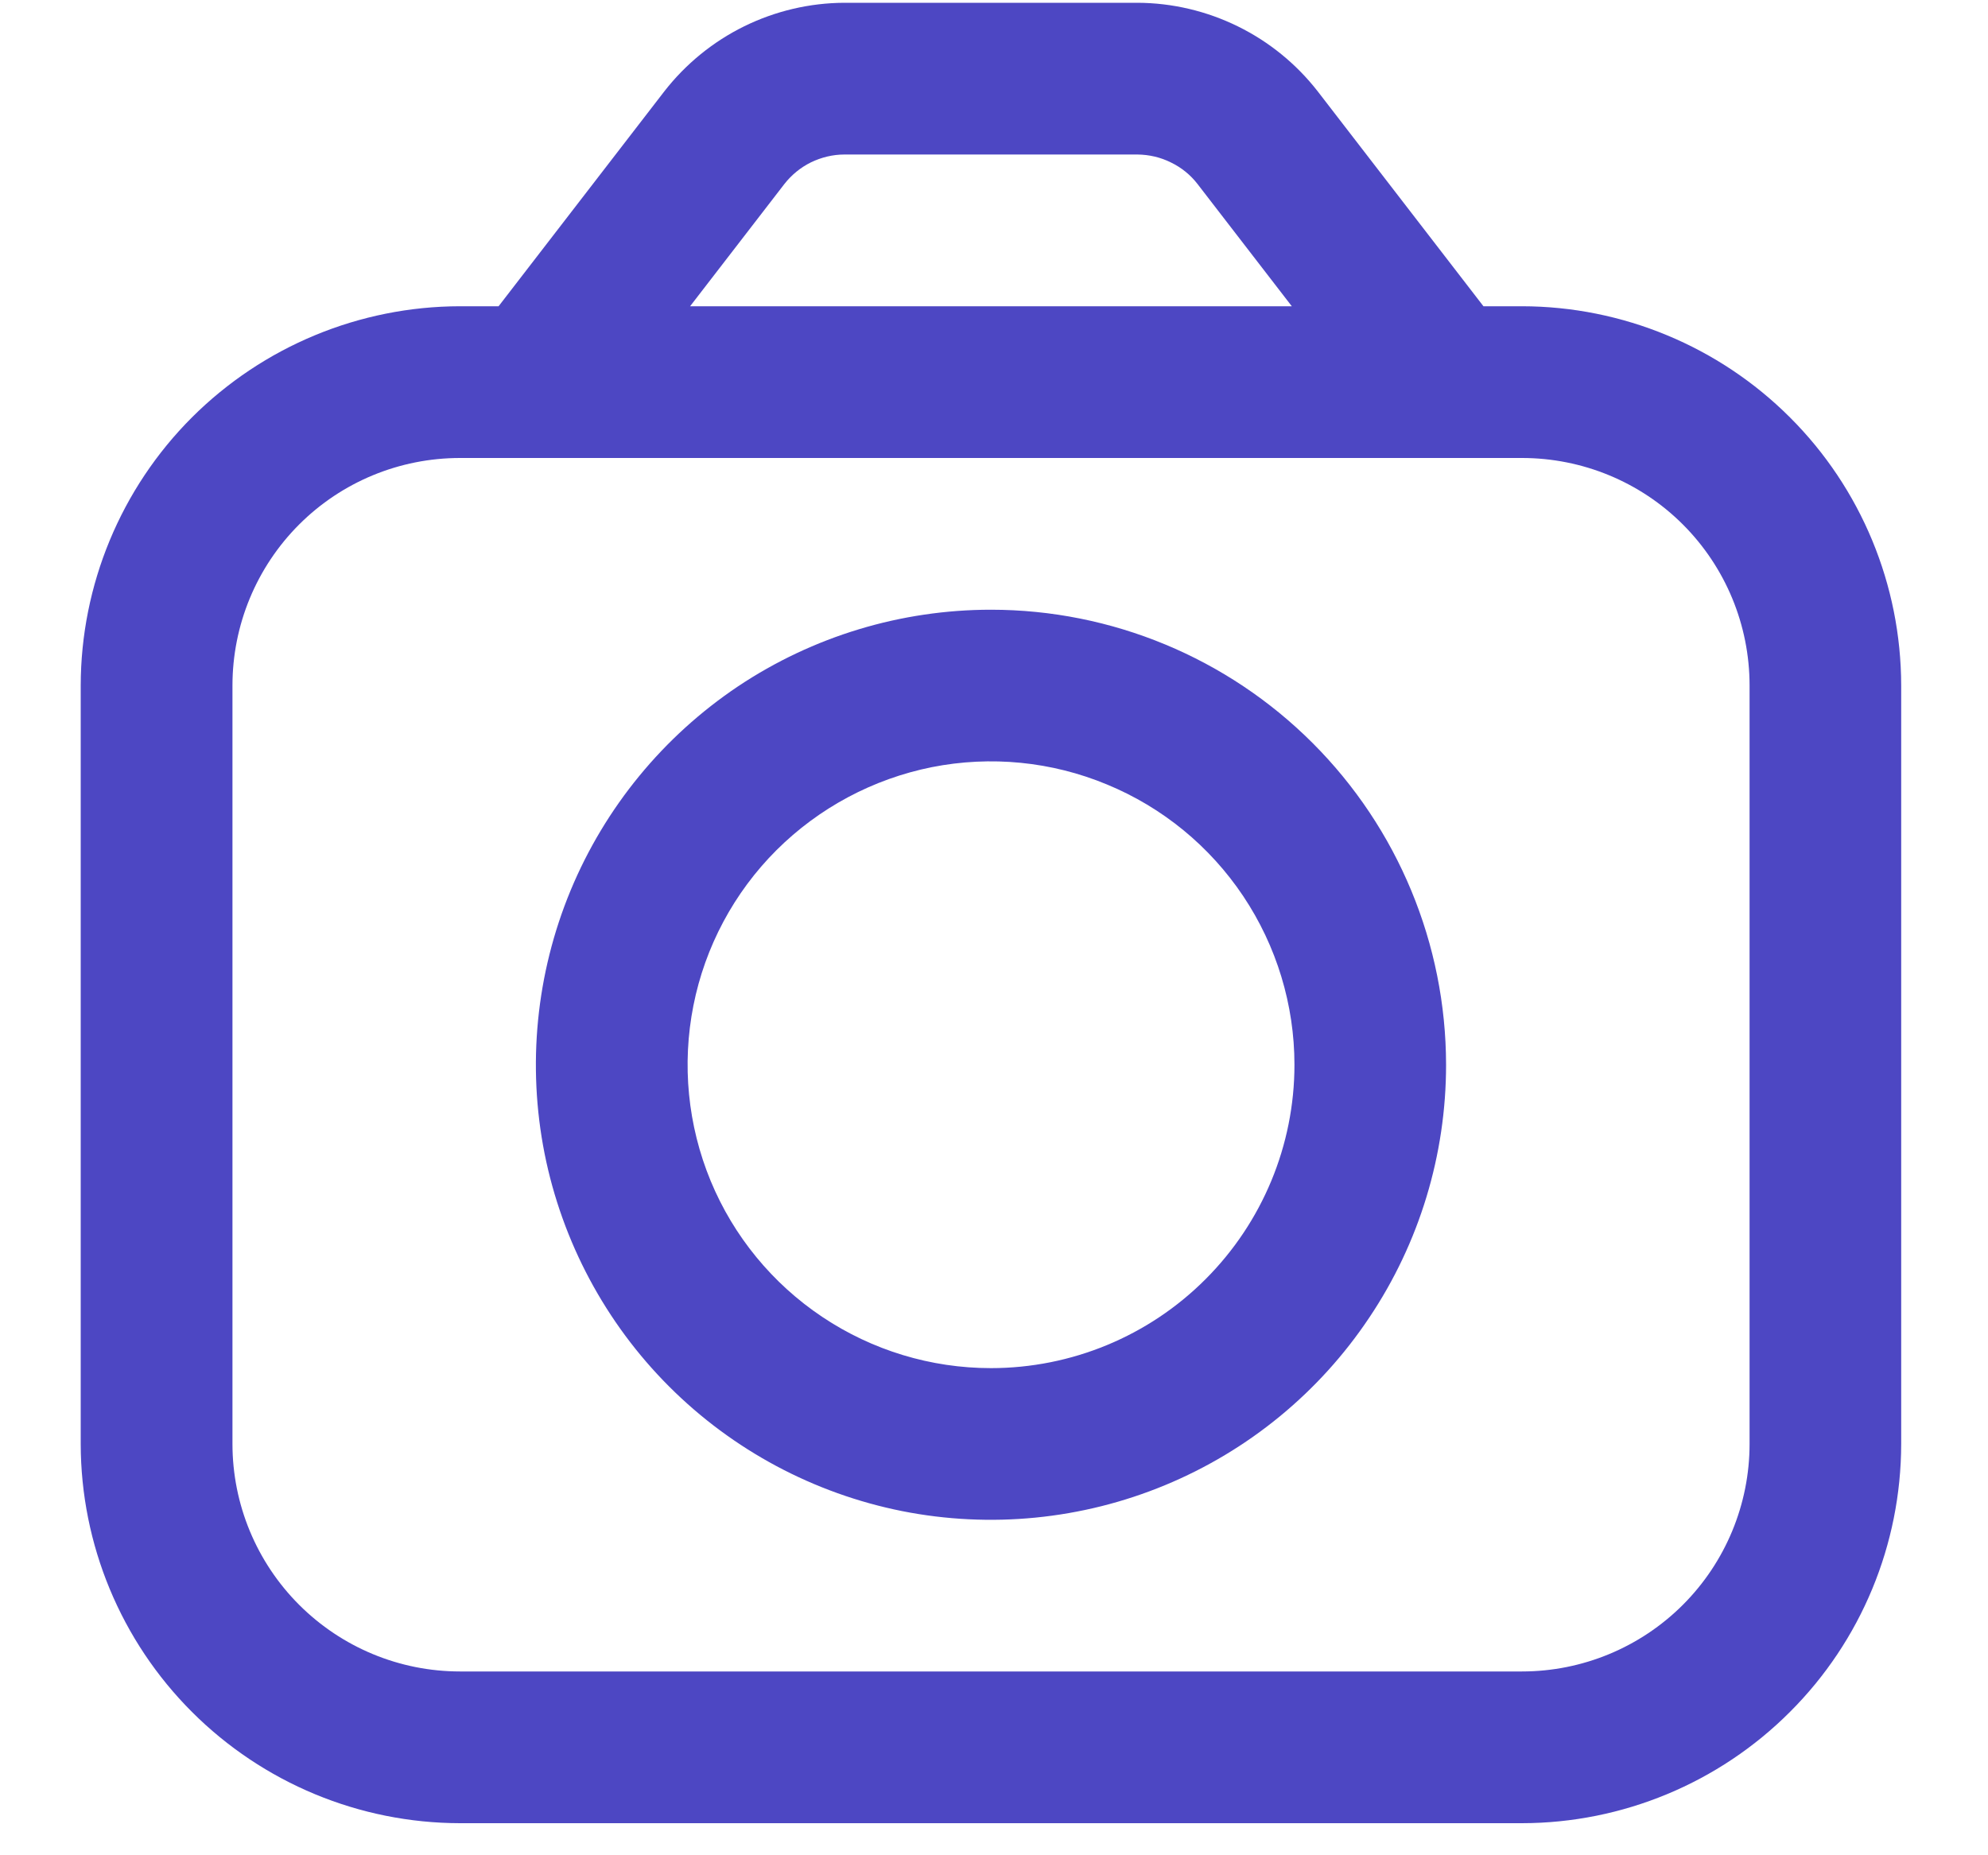 <svg width="15" height="14" viewBox="0 0 15 14" fill="none" xmlns="http://www.w3.org/2000/svg">
<g id="fi-rr-camera" clip-path="url(#clip0_18_1030)">
<path id="Vector" d="M11.484 2.311H11.193L9.943 0.69C9.782 0.483 9.576 0.315 9.34 0.199C9.104 0.083 8.845 0.022 8.583 0.021L6.371 0.021C6.109 0.022 5.85 0.083 5.614 0.199C5.379 0.315 5.173 0.483 5.012 0.69L3.762 2.311H3.471C2.712 2.312 1.985 2.614 1.448 3.15C0.912 3.686 0.61 4.414 0.609 5.173L0.609 10.896C0.61 11.655 0.912 12.382 1.448 12.918C1.985 13.455 2.712 13.757 3.471 13.758H11.484C12.242 13.757 12.97 13.455 13.506 12.918C14.043 12.382 14.344 11.655 14.345 10.896V5.173C14.344 4.414 14.043 3.686 13.506 3.15C12.97 2.614 12.242 2.312 11.484 2.311ZM5.918 1.389C5.972 1.32 6.04 1.264 6.119 1.225C6.198 1.187 6.284 1.166 6.371 1.166H8.583C8.671 1.167 8.757 1.187 8.835 1.226C8.914 1.264 8.983 1.32 9.036 1.389L9.747 2.311H5.207L5.918 1.389ZM13.201 10.896C13.201 11.351 13.02 11.788 12.698 12.11C12.376 12.432 11.939 12.613 11.484 12.613H3.471C3.015 12.613 2.579 12.432 2.257 12.11C1.935 11.788 1.754 11.351 1.754 10.896V5.173C1.754 4.717 1.935 4.28 2.257 3.958C2.579 3.636 3.015 3.456 3.471 3.456H11.484C11.939 3.456 12.376 3.636 12.698 3.958C13.02 4.28 13.201 4.717 13.201 5.173V10.896Z" fill="#4D47C3"/>
<path id="Vector_2" d="M7.477 4.601C6.798 4.601 6.134 4.802 5.569 5.179C5.005 5.557 4.565 6.093 4.305 6.72C4.045 7.348 3.977 8.038 4.109 8.705C4.242 9.371 4.569 9.983 5.049 10.463C5.529 10.943 6.141 11.27 6.807 11.403C7.473 11.535 8.164 11.467 8.791 11.207C9.419 10.947 9.955 10.507 10.332 9.942C10.71 9.378 10.911 8.714 10.911 8.035C10.91 7.124 10.548 6.251 9.904 5.607C9.261 4.964 8.388 4.601 7.477 4.601ZM7.477 10.324C7.024 10.324 6.582 10.19 6.205 9.938C5.829 9.687 5.535 9.329 5.362 8.911C5.189 8.492 5.144 8.032 5.232 7.588C5.32 7.144 5.538 6.736 5.858 6.416C6.179 6.096 6.587 5.878 7.031 5.789C7.475 5.701 7.935 5.746 8.353 5.92C8.772 6.093 9.129 6.386 9.381 6.763C9.632 7.139 9.767 7.582 9.767 8.035C9.767 8.642 9.525 9.224 9.096 9.653C8.667 10.083 8.084 10.324 7.477 10.324Z" fill="#4D47C3"/>
</g>
<defs>
<clipPath id="clip0_18_1030">
<rect width="13.736" height="13.736" fill="white" transform="translate(0.609 0.021)"/>
</clipPath>
</defs>
</svg>
